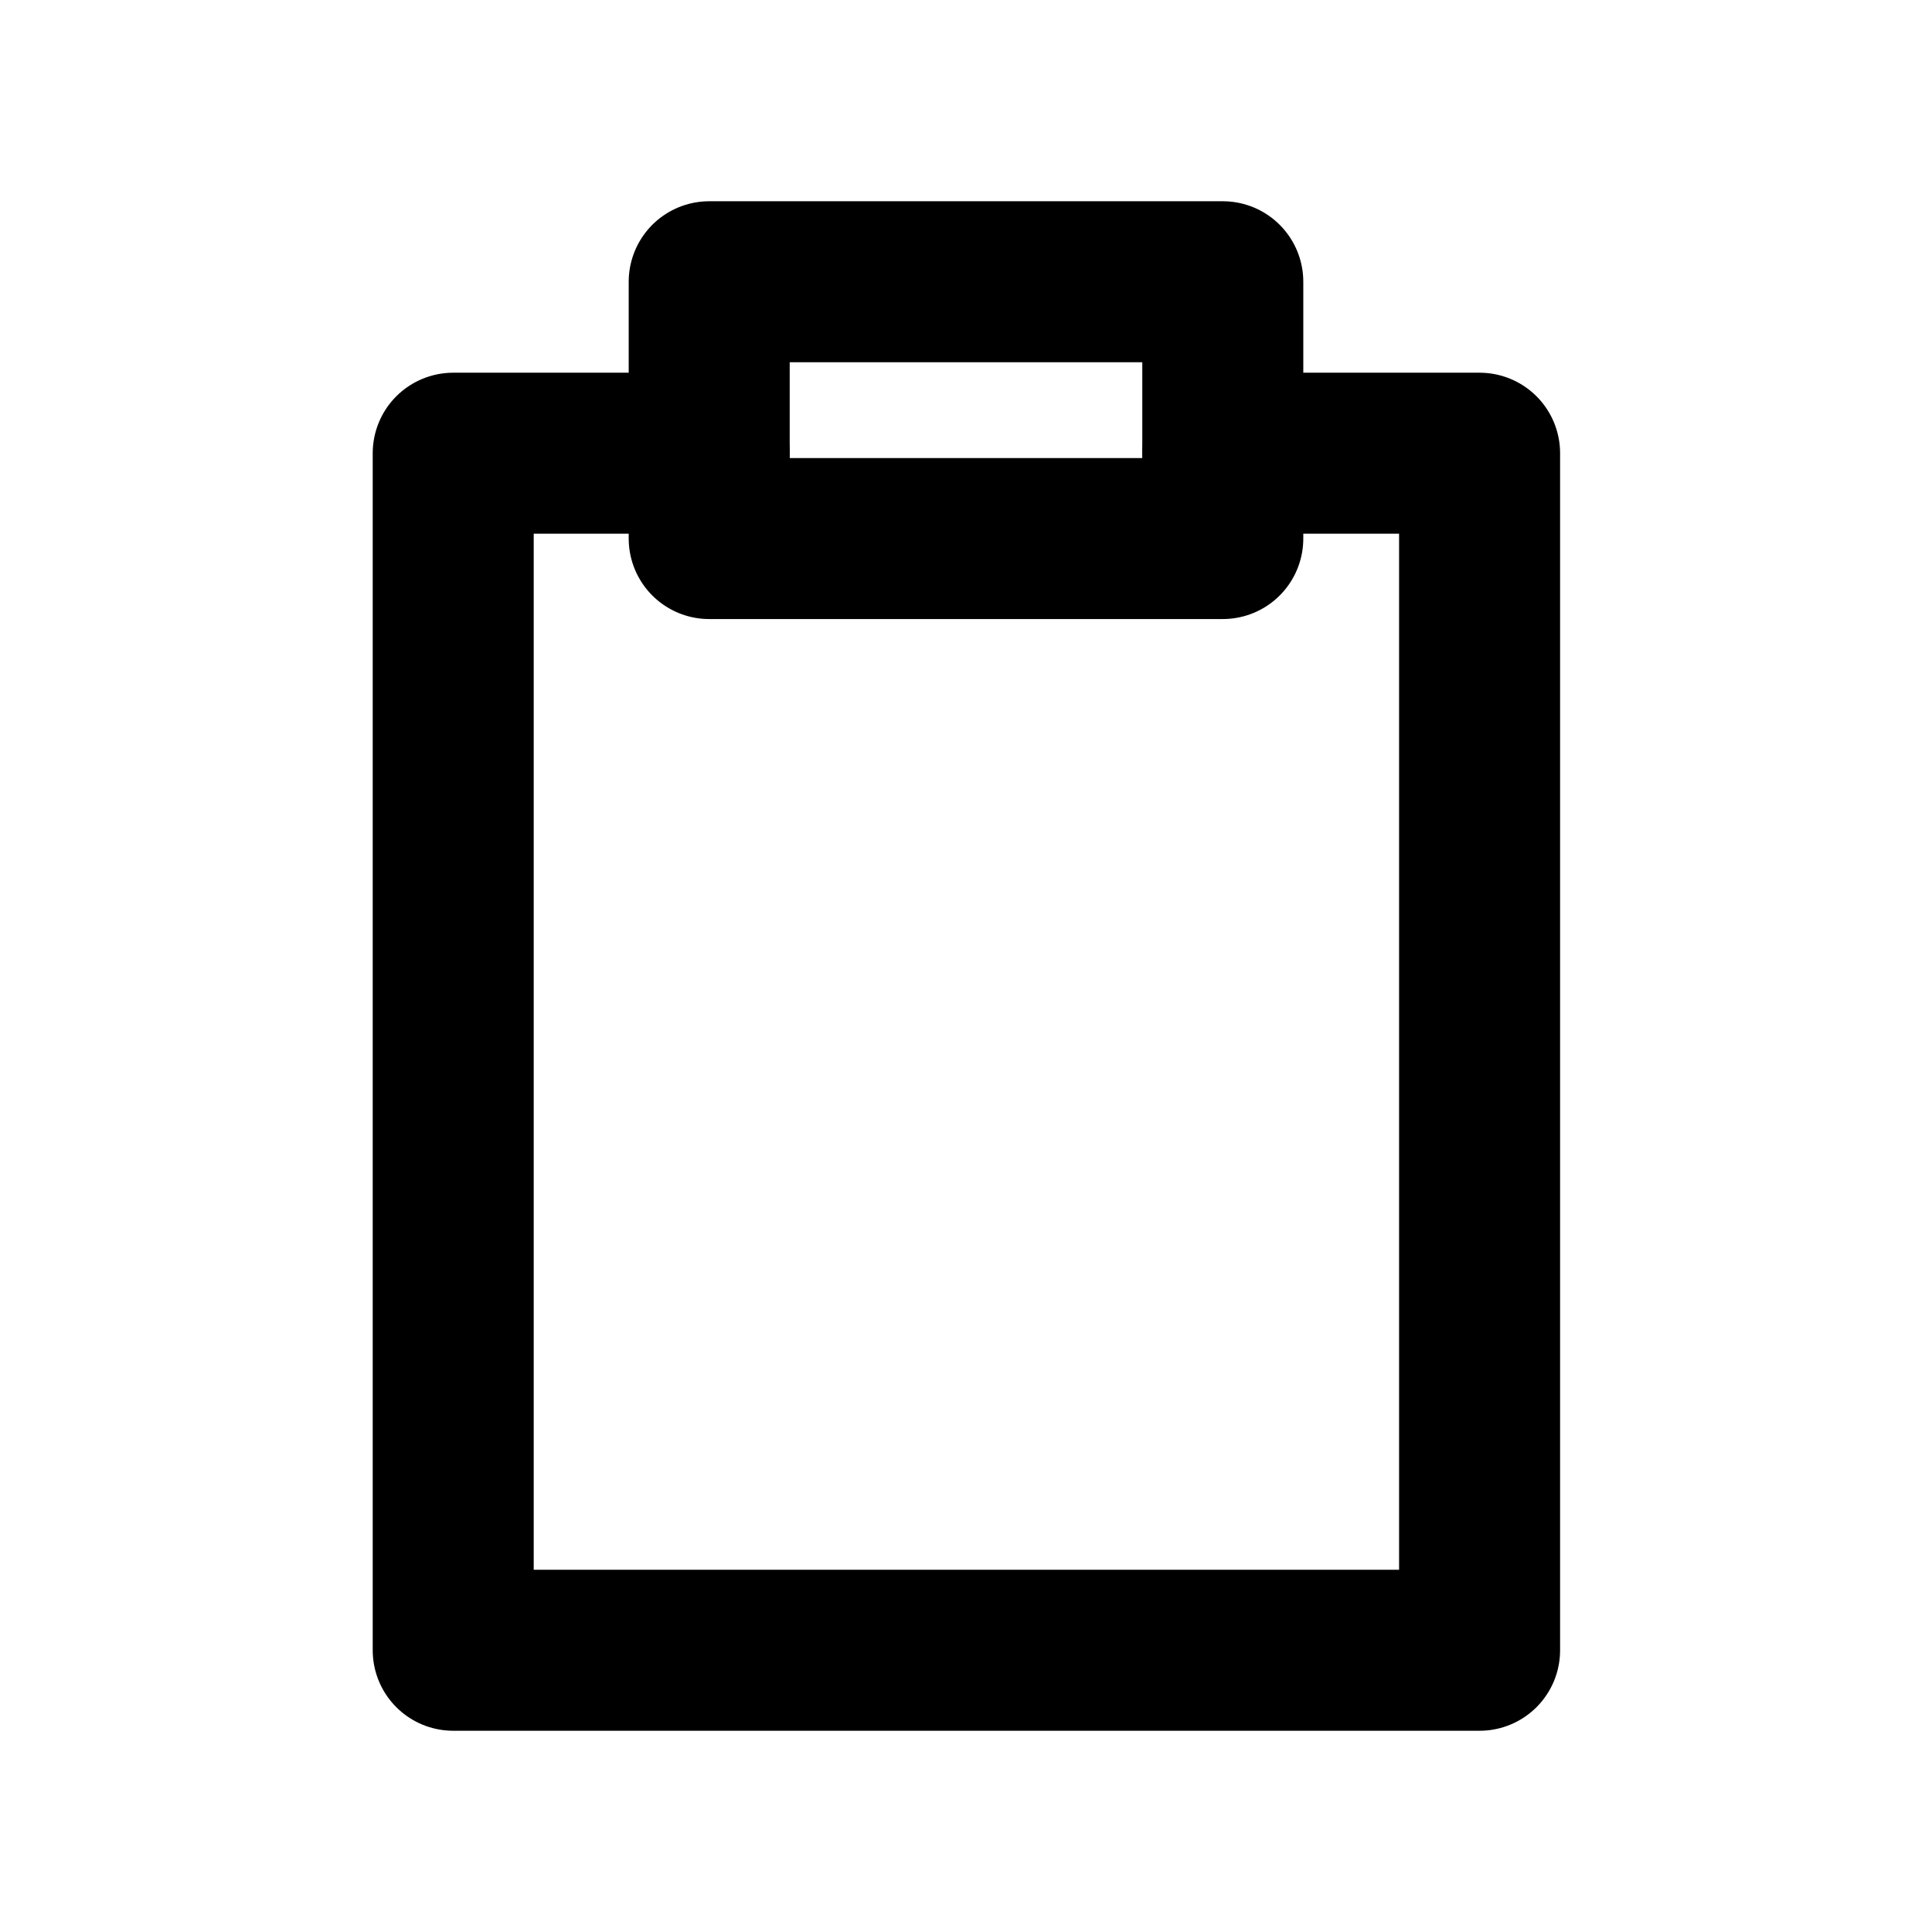 <svg id="Layer_1" data-name="Layer 1" xmlns="http://www.w3.org/2000/svg" viewBox="0 0 24 24"><defs><style>.cls-1{fill:none;stroke:#000;stroke-linecap:round;stroke-linejoin:round;stroke-width:2px;}</style></defs><polyline class="cls-1" points="15.19 5.63 18.38 5.63 18.38 20.5 5.63 20.5 5.63 5.63 8.81 5.63"/><rect class="cls-1" x="8.81" y="3.5" width="6.38" height="3.19"/></svg>